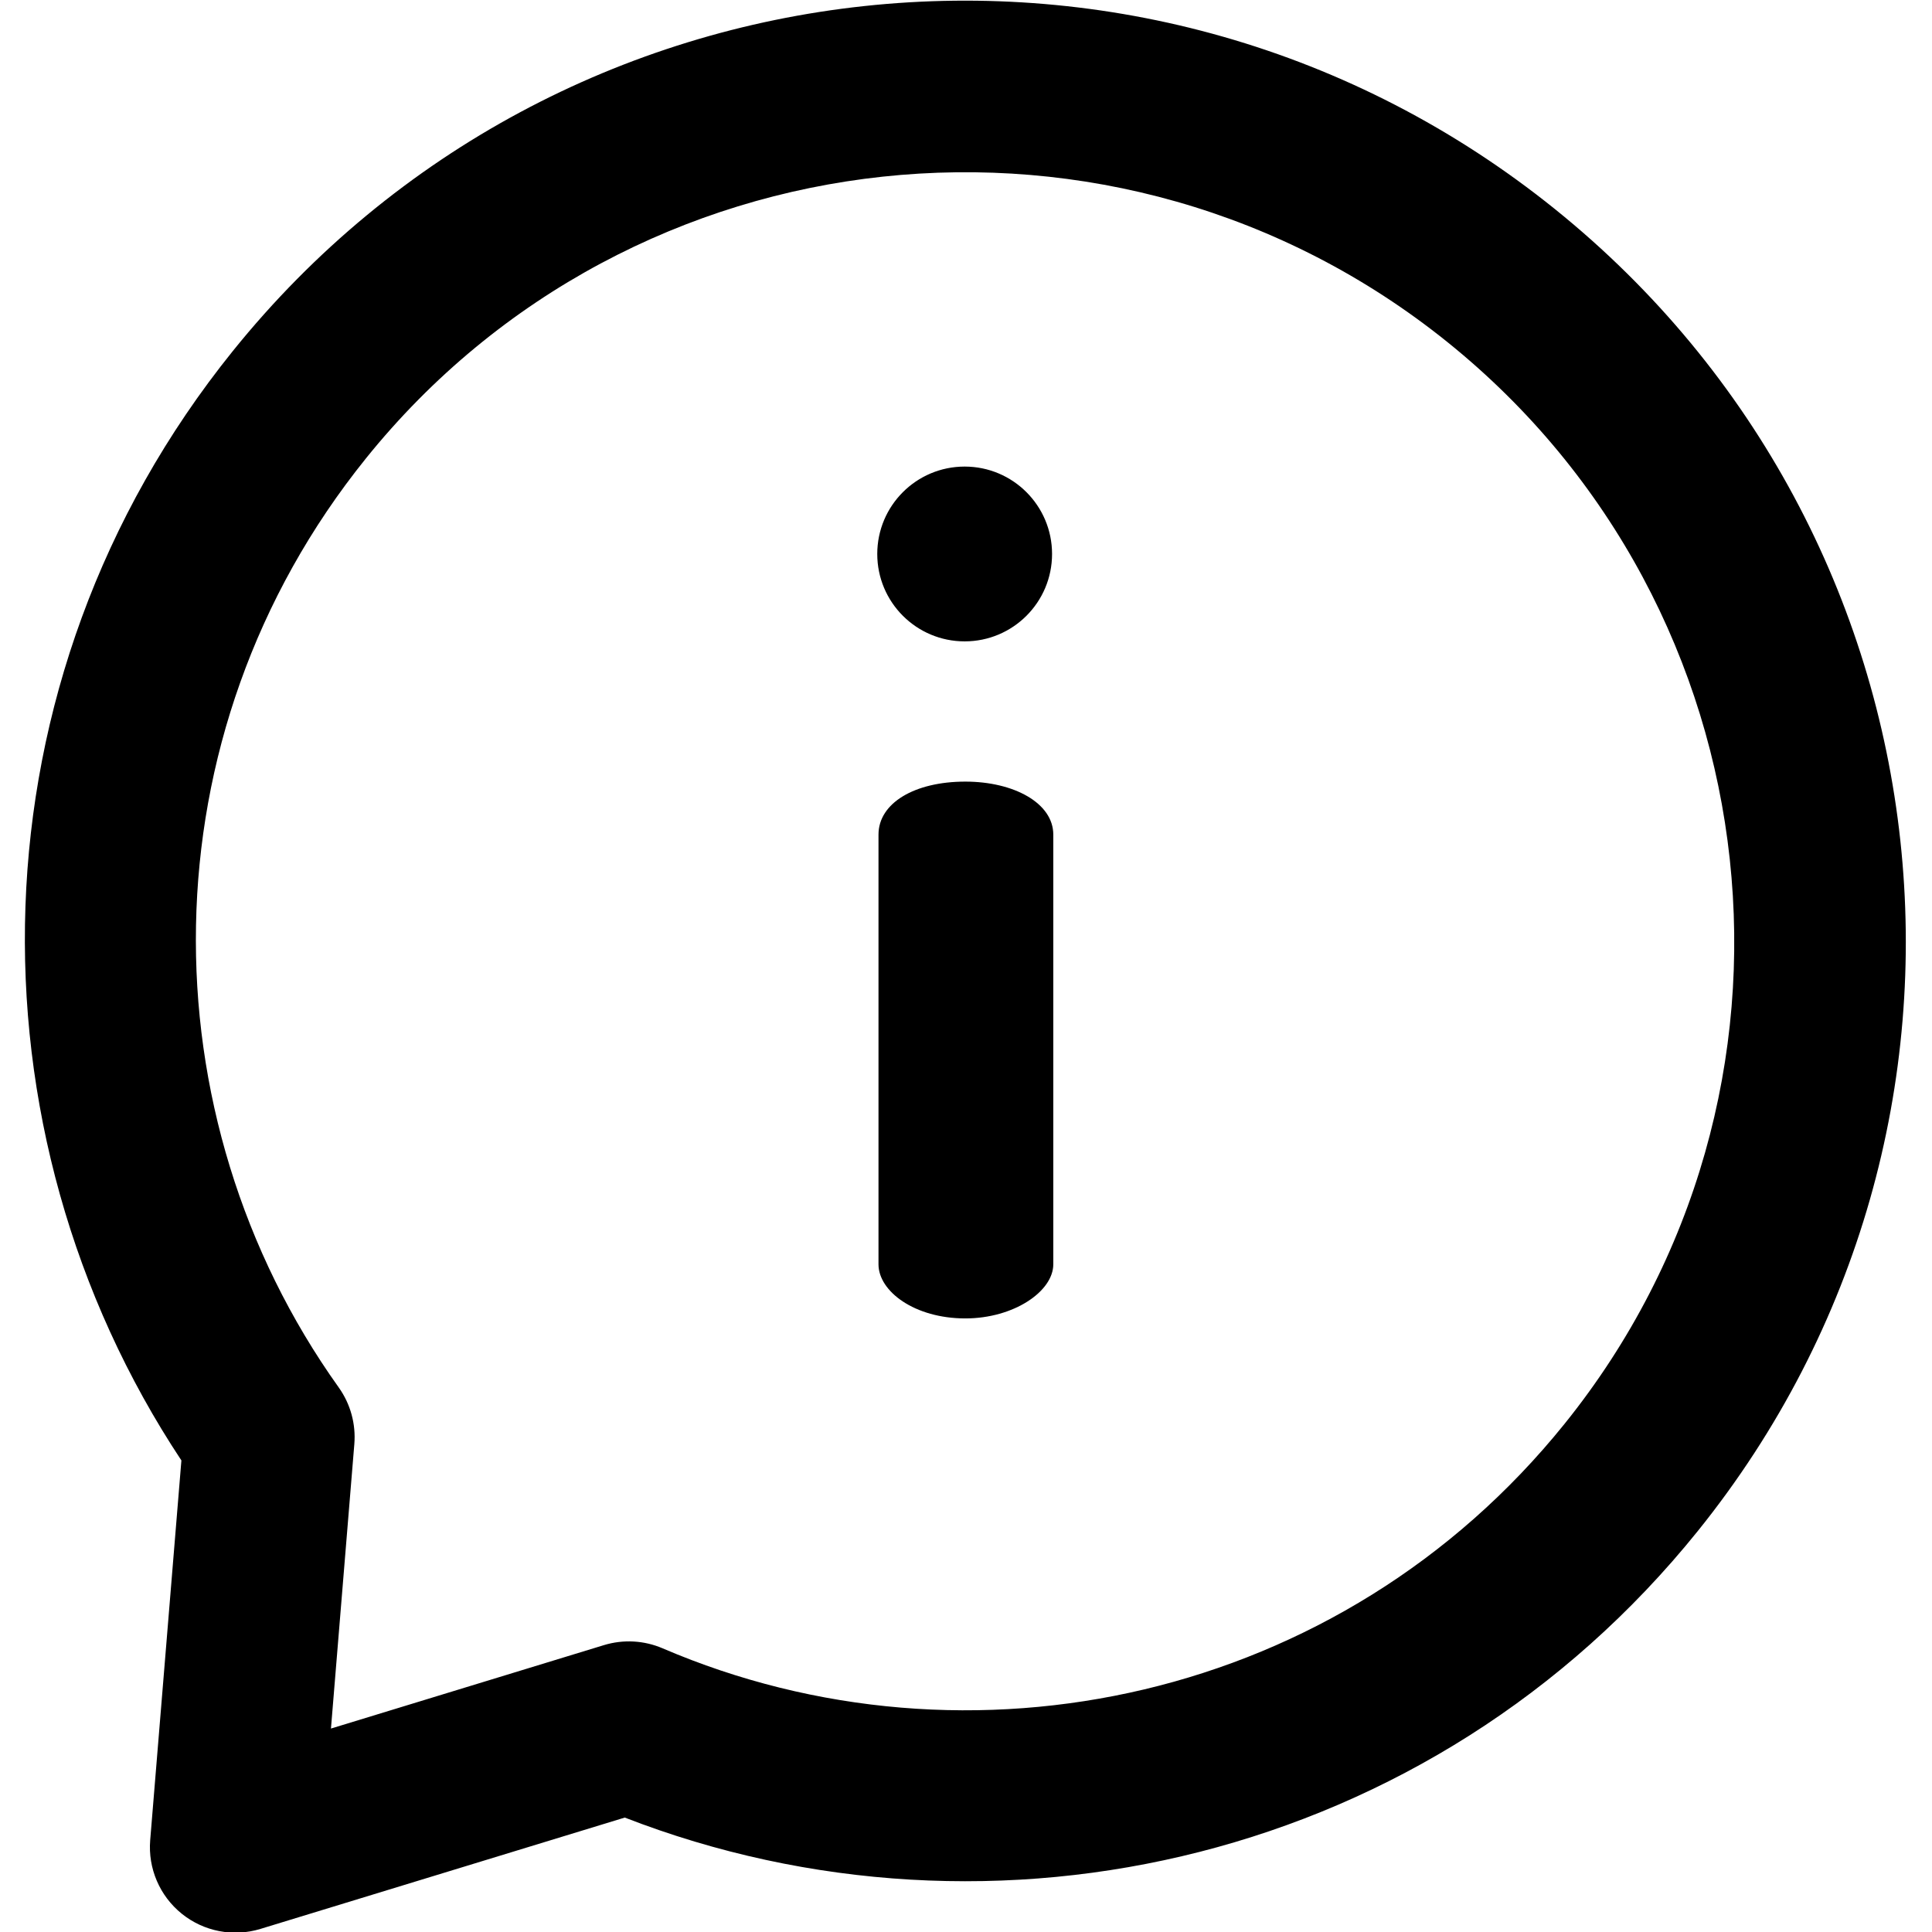 <?xml version="1.0" encoding="UTF-8"?>
<!DOCTYPE svg PUBLIC "-//W3C//DTD SVG 1.1//EN" "http://www.w3.org/Graphics/SVG/1.1/DTD/svg11.dtd">
<!-- Creator: CorelDRAW 2020 (64-Bit) -->
<svg xmlns="http://www.w3.org/2000/svg" xml:space="preserve" width="210mm" height="210mm" version="1.1" style="shape-rendering:geometricPrecision; text-rendering:geometricPrecision; image-rendering:optimizeQuality; fill-rule:evenodd; clip-rule:evenodd"
viewBox="0 0 21000 21000"
 xmlns:xlink="http://www.w3.org/1999/xlink"
 xmlns:xodm="http://www.corel.com/coreldraw/odm/2003">
 <defs>
  <style type="text/css">
   <![CDATA[
    .fil0 {fill:black;fill-rule:nonzero}
   ]]>
  </style>
 </defs>
 <g id="Plan_x0020_1">
  <path class="fil0" d="M10485.42 5071.46c524.67,0 950,425.33 950,950 0,524.67 -425.33,950 -950,950 -524.67,0 -950,-425.33 -950,-950 0,-524.67 425.33,-950 950,-950zm7.28 3424.3c-551.64,0 -943.88,232.91 -943.88,576.15l0 4670.33c0,294.17 392.28,588.39 943.88,588.39 527.09,0 956.12,-294.22 956.12,-588.39l0 -4670.33c0,-343.24 -429.03,-576.15 -956.12,-576.15zm-3290.29 9420.82c-201.98,-86.67 -428.07,-98.97 -638.23,-34.75l-2966.81 906.67 254.06 -3091.78c17.95,-219.03 -42.17,-437.36 -169.92,-616.2 -2102.26,-2944.41 -2132.42,-7083.26 296.1,-10098.13 2891.29,-3589.36 8165.72,-4155.61 11757.59,-1262.3 3591.88,2893.29 4161.89,8167.31 1270.59,11756.69 -2430.93,3017.86 -6482.53,3865.23 -9803.38,2439.8zm9698.83 -15644.07c-4400.7,-3544.83 -10828.62,-2854.1 -14371.21,1543.84 -2892.7,3591.1 -2930.23,8477.45 -558.27,12057.89l-339.18 4127.34c-25.21,307.04 103.36,606.63 343.3,799.91 239.93,193.26 560.04,255.09 854.66,165.06l3960.43 -1210.37c4005.23,1555.72 8770.97,476.21 11662.4,-3113.35 3544.83,-4400.7 2845.72,-10827.79 -1552.13,-14370.32z"/>
 </g>
</svg>
